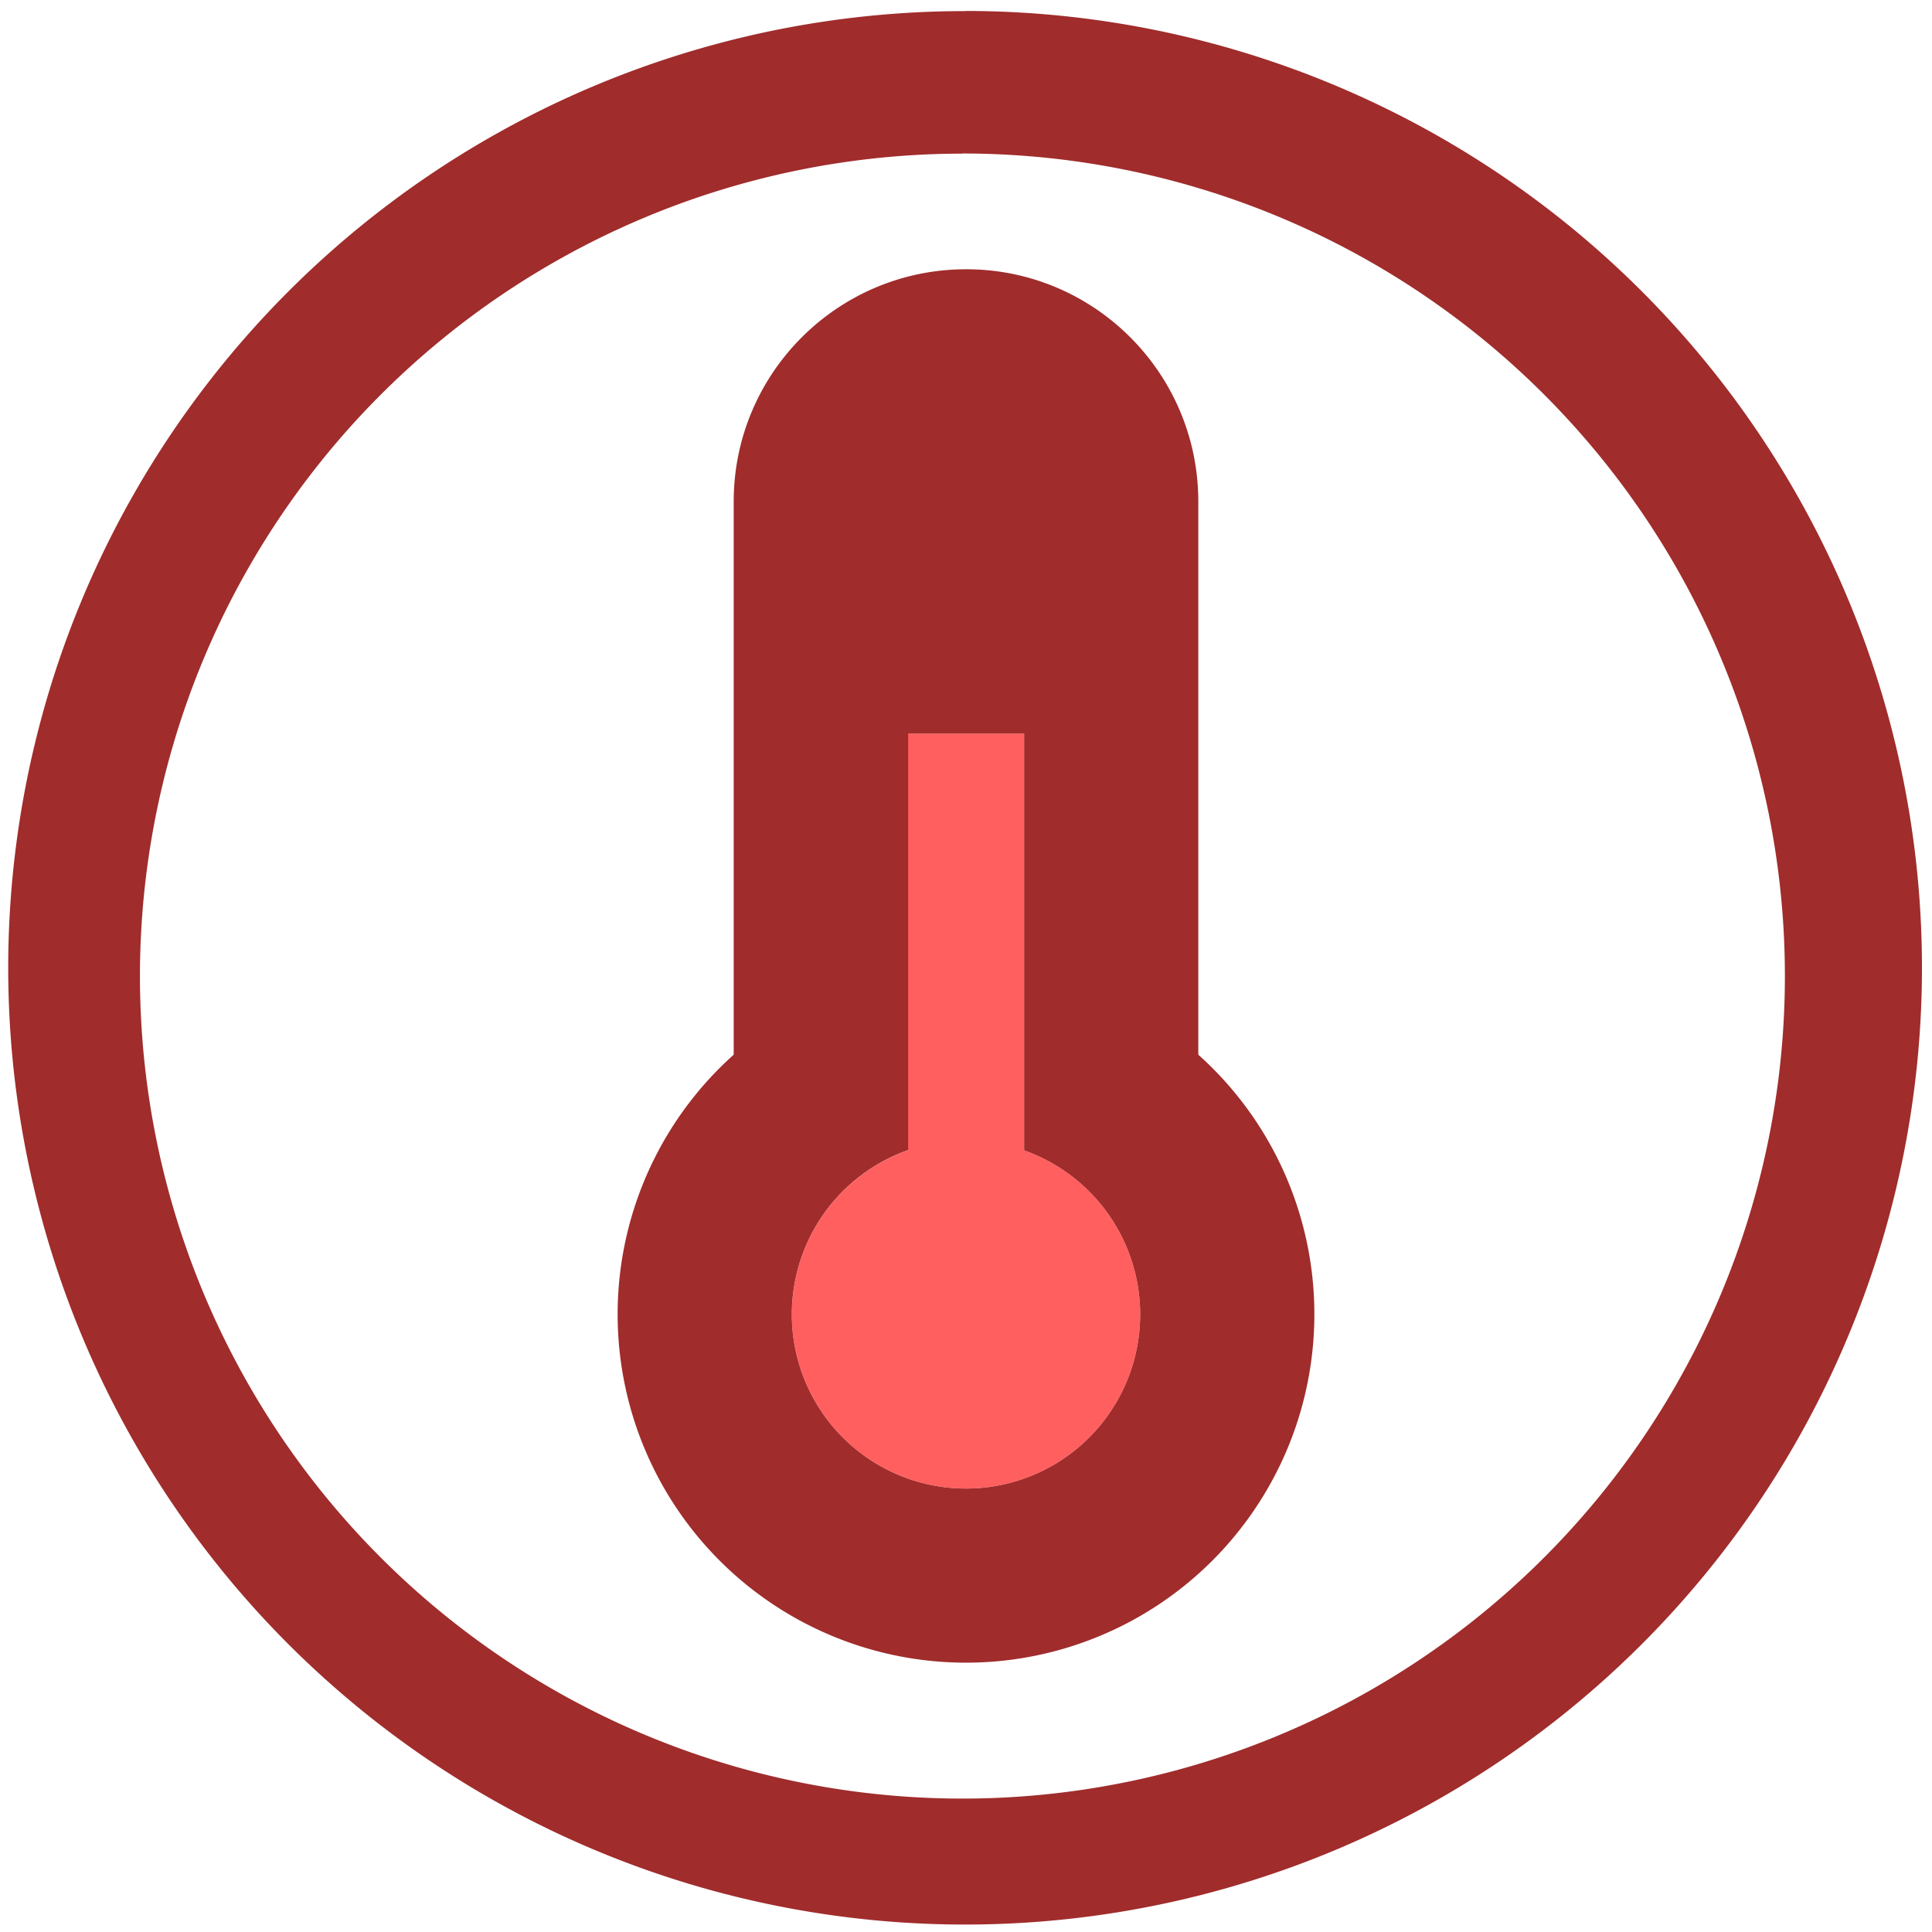 <svg xmlns="http://www.w3.org/2000/svg" width="48" height="48" viewBox="0 0 12.7 12.7"><path fill="#a02c2c" d="M6.344.073a6.29 6.29 0 0 0-6.29 6.29 6.29 6.29 0 0 0 6.29 6.288 6.29 6.29 0 0 0 6.29-6.289 6.29 6.29 0 0 0-6.29-6.29zm-.018.936a5.407 5.407 0 0 1 5.407 5.407 5.407 5.407 0 0 1-5.407 5.407A5.407 5.407 0 0 1 .92 6.416 5.407 5.407 0 0 1 6.326 1.01zm.025.761c-.844 0-1.528.684-1.528 1.527v3.636a2.29 2.29 0 1 0 3.054 0V3.297c0-.843-.683-1.527-1.526-1.527zm-.382 3.053h.763v2.739a1.145 1.145 0 0 1 .763 1.078A1.145 1.145 0 0 1 6.35 9.785 1.145 1.145 0 0 1 5.205 8.64a1.145 1.145 0 0 1 .765-1.08V4.823z"/><path fill="#ff2a2a" d="M5.969 4.823v2.738a1.145 1.145 0 0 0-.764 1.079A1.145 1.145 0 0 0 6.35 9.785 1.145 1.145 0 0 0 7.495 8.64a1.145 1.145 0 0 0-.763-1.078V4.823z" opacity=".75"/></svg>